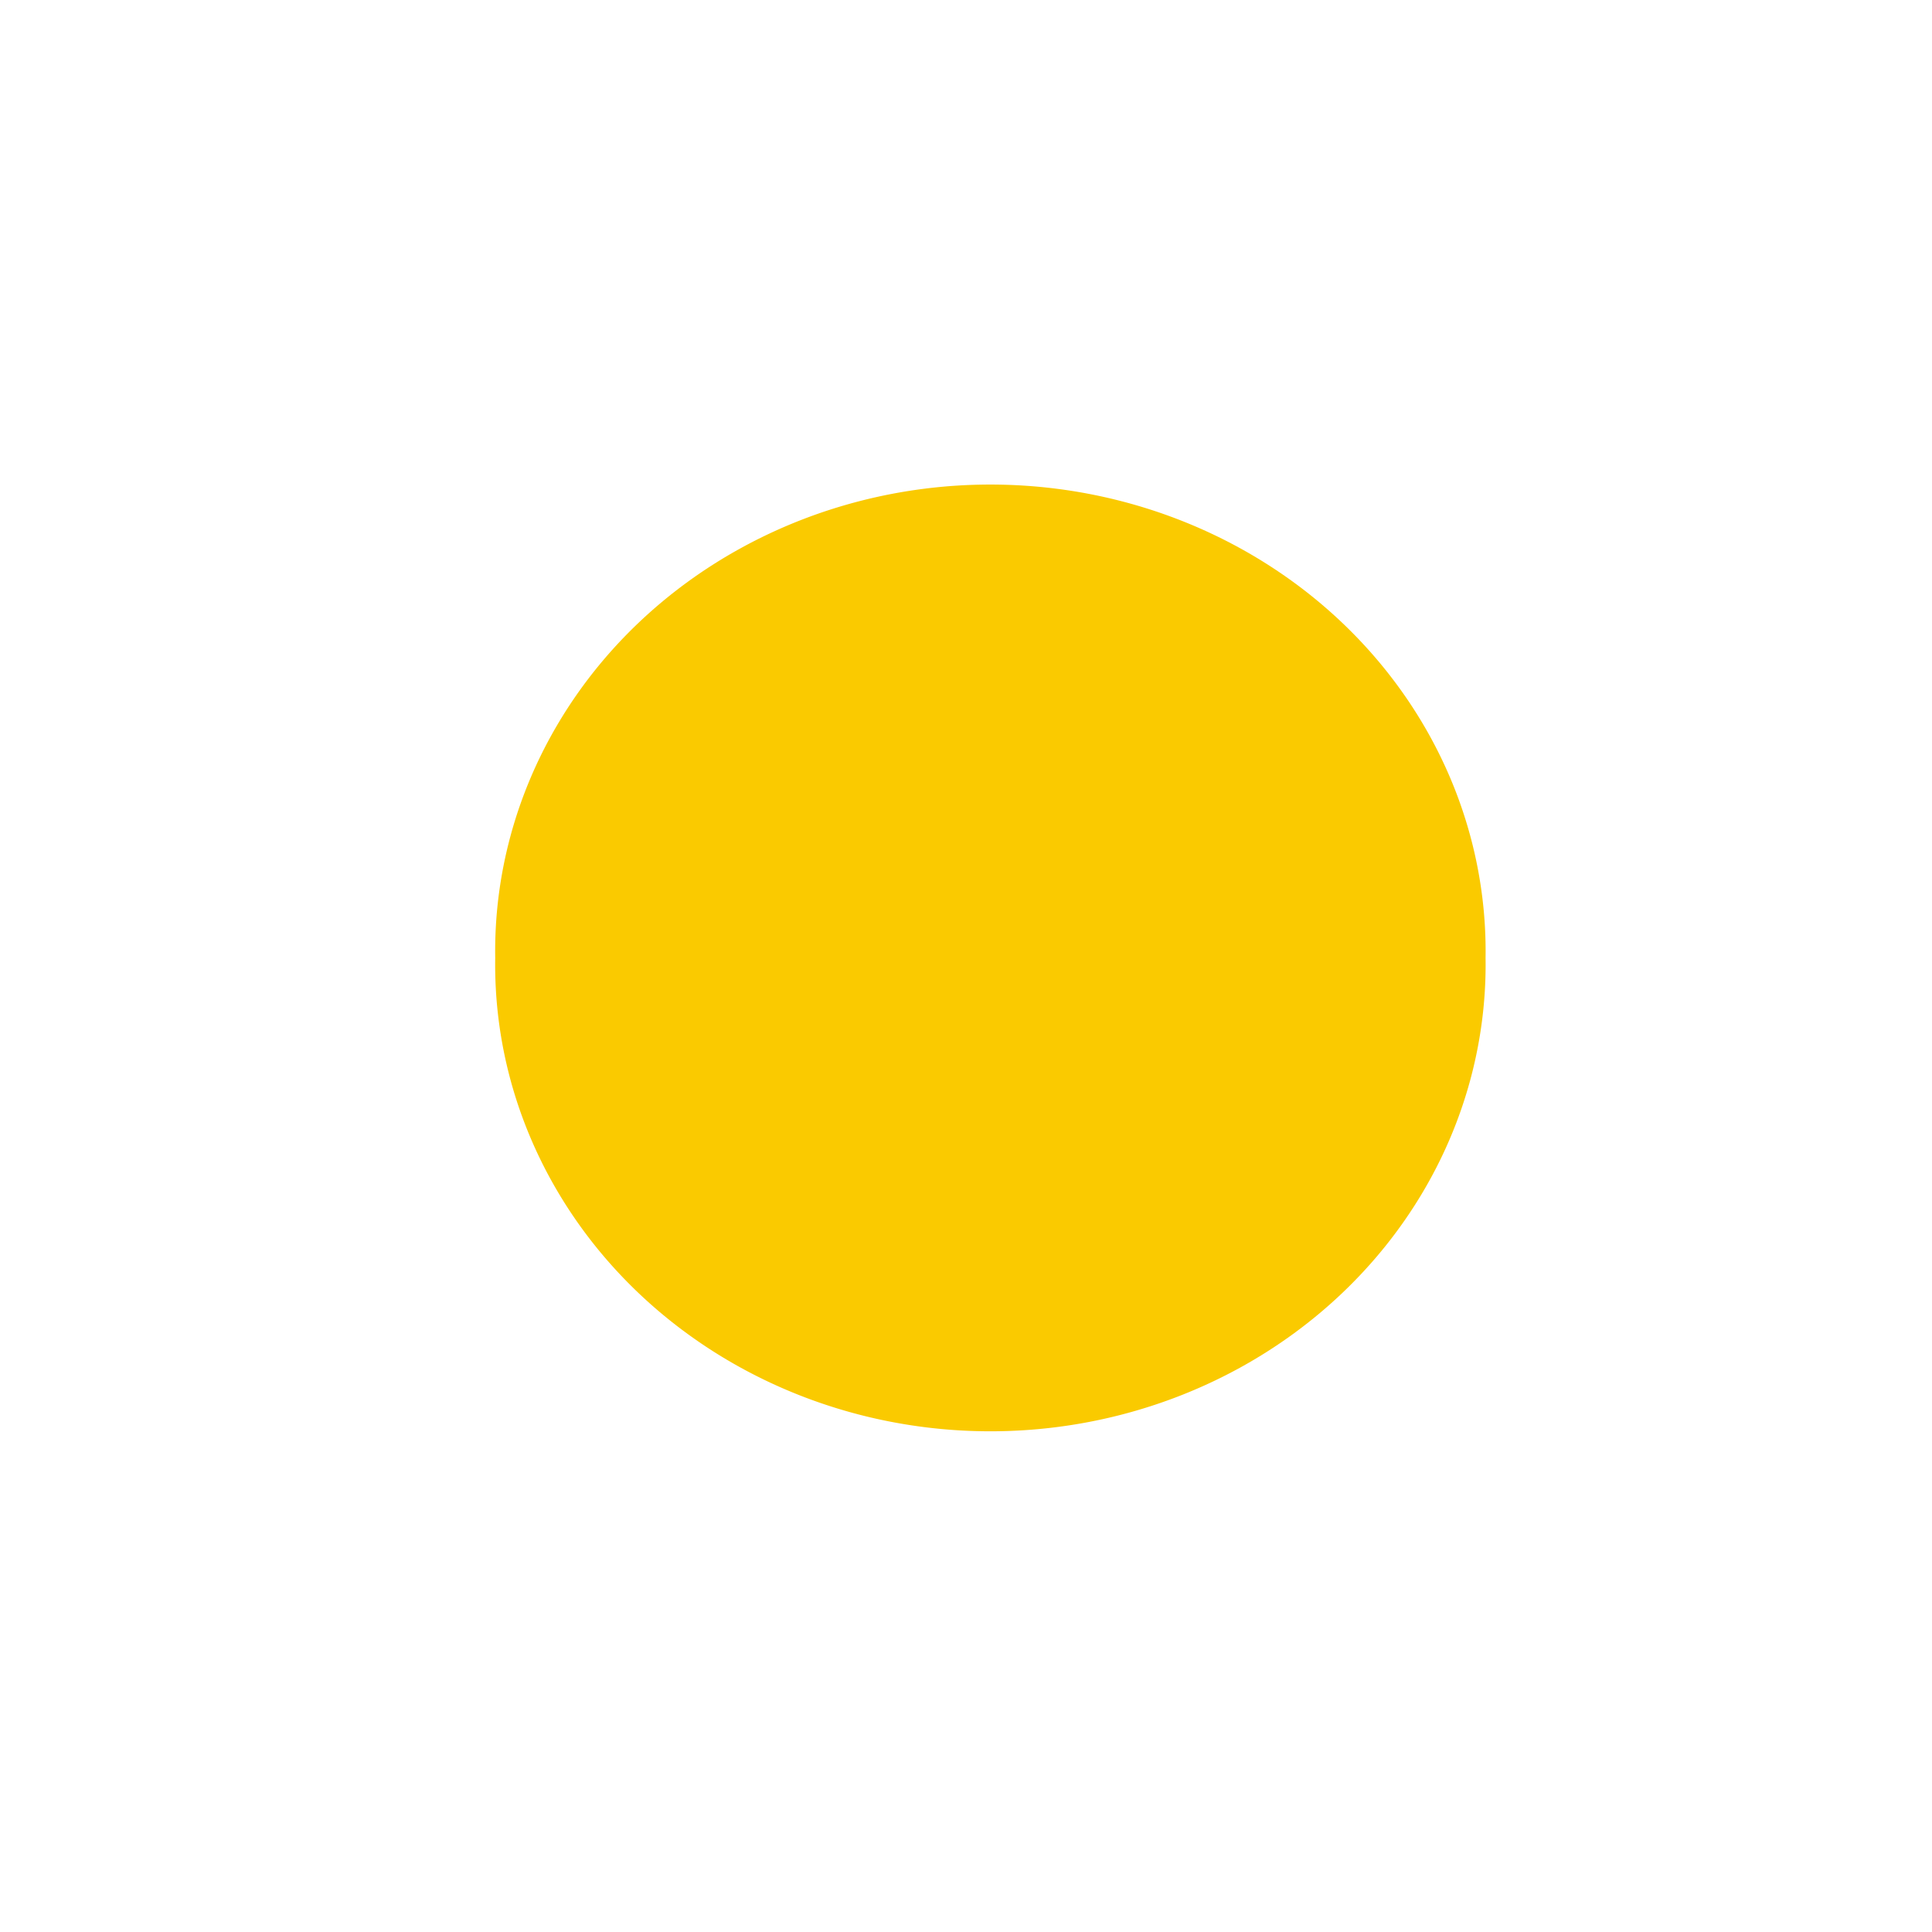 <?xml version="1.0" encoding="UTF-8" standalone="no"?>
<svg
   xmlns:dc="http://purl.org/dc/elements/1.1/"
   xmlns:cc="http://creativecommons.org/ns#"
   xmlns:rdf="http://www.w3.org/1999/02/22-rdf-syntax-ns#"
   xmlns:svg="http://www.w3.org/2000/svg"
   xmlns="http://www.w3.org/2000/svg"
   xmlns:sodipodi="http://sodipodi.sourceforge.net/DTD/sodipodi-0.dtd"
   xmlns:inkscape="http://www.inkscape.org/namespaces/inkscape"
   version="1.1"
   x="0px"
   y="0px"
   width="24px"
   height="24px"
   viewBox="0 0 24 24"
   xml:space="preserve"
   id="svg2"
   inkscape:version="0.48.5 r10040"
   sodipodi:docname="minimize.svg"><defs
     id="defs8" /><sodipodi:namedview
     pagecolor="#ffffff"
     bordercolor="#666666"
     borderopacity="1"
     objecttolerance="10"
     gridtolerance="10"
     guidetolerance="10"
     inkscape:pageopacity="0"
     inkscape:pageshadow="2"
     inkscape:window-width="752"
     inkscape:window-height="480"
     id="namedview6"
     showgrid="false"
     inkscape:zoom="9.8333333"
     inkscape:cx="12"
     inkscape:cy="12"
     inkscape:window-x="598"
     inkscape:window-y="161"
     inkscape:window-maximized="0"
     inkscape:current-layer="svg2" /><rect
     x="8"
     y="11"
     fill="#DCDCDC"
     width="8"
     height="2"
     id="rect4" /><path
     sodipodi:type="arc"
     style="fill:#faca00;fill-opacity:1"
     id="path2988"
     sodipodi:cx="12.711864"
     sodipodi:cy="12.457627"
     sodipodi:rx="4.7796612"
     sodipodi:ry="4.5254235"
     d="m 17.492,12.458 a 4.78,4.525 0 1 1 -9.559,0 4.78,4.525 0 1 1 9.559,0 z"
     transform="matrix(1.287,0,0,1.281,-4.058,-4.059)" /></svg>
